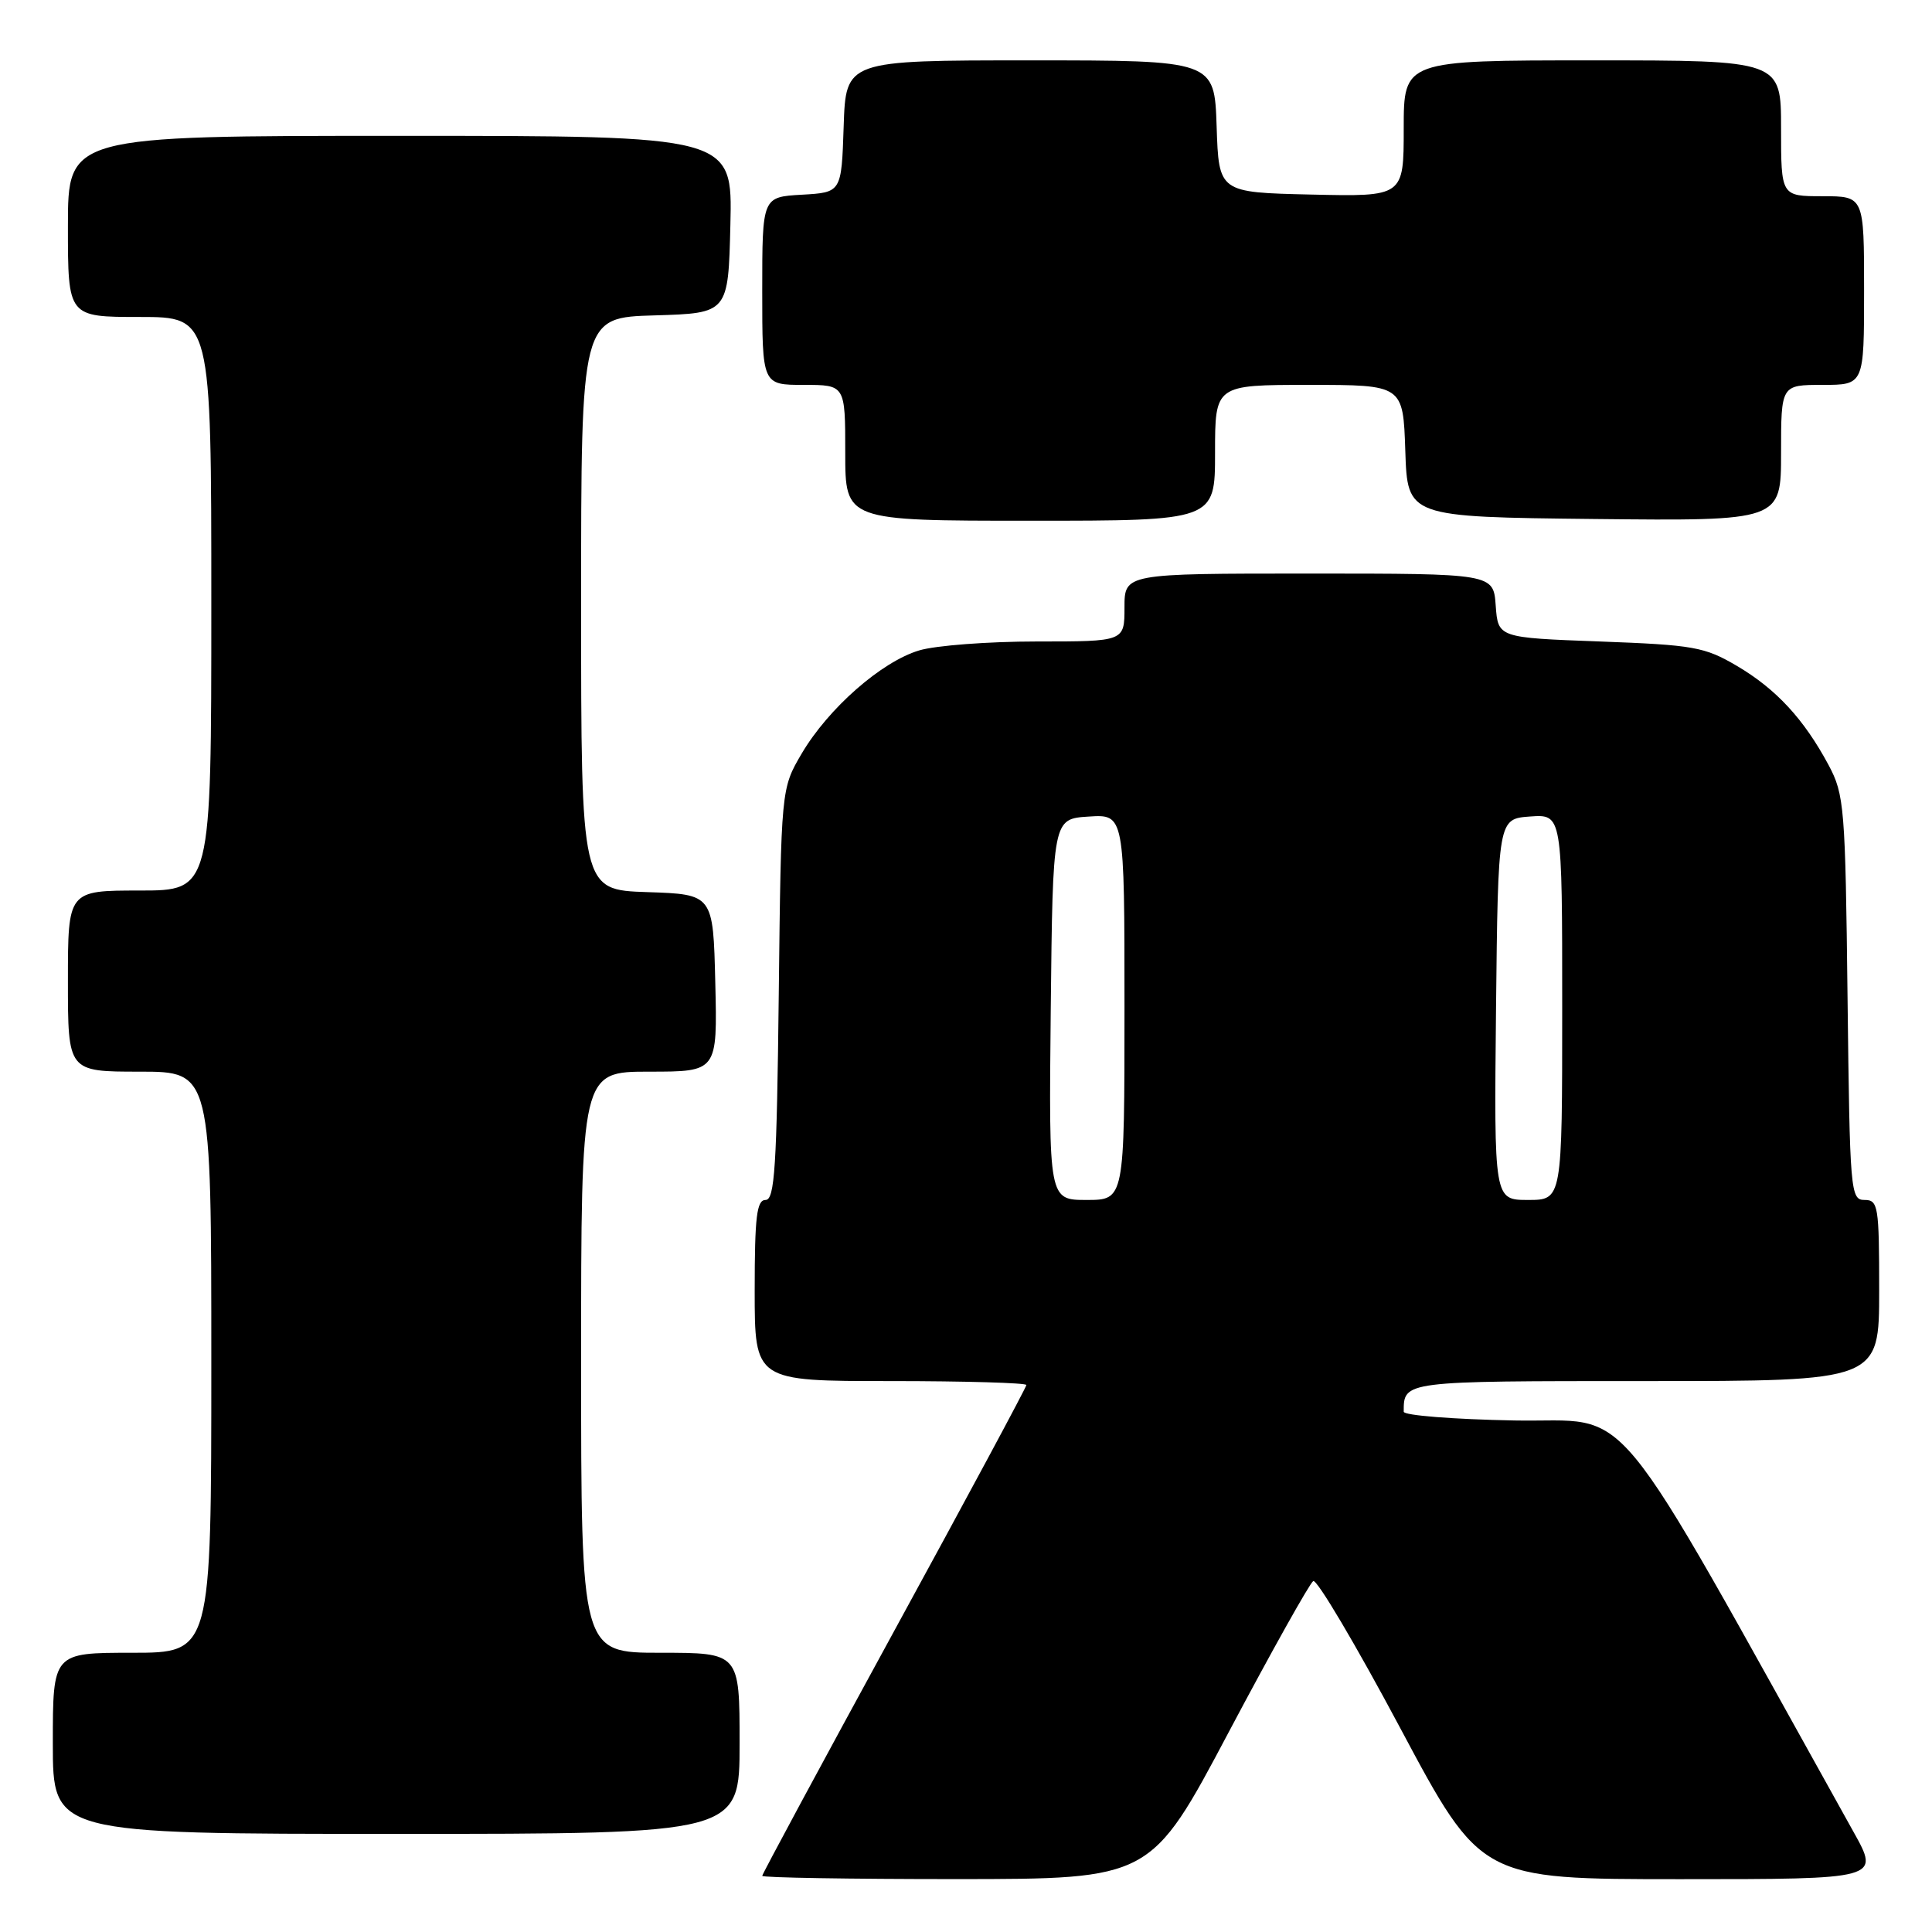 <?xml version="1.0" encoding="UTF-8" standalone="no"?>
<!DOCTYPE svg PUBLIC "-//W3C//DTD SVG 1.1//EN" "http://www.w3.org/Graphics/SVG/1.1/DTD/svg11.dtd" >
<svg xmlns="http://www.w3.org/2000/svg" xmlns:xlink="http://www.w3.org/1999/xlink" version="1.1" viewBox="0 0 256 256">
 <g >
 <path fill="currentColor"
d=" M 162.82 229.50 C 168.50 218.79 173.54 209.79 174.01 209.50 C 174.48 209.20 179.67 217.97 185.54 228.98 C 196.22 249.00 196.22 249.00 222.66 249.00 C 249.10 249.00 249.10 249.00 245.61 242.75 C 212.46 183.26 216.80 188.53 200.68 188.22 C 192.61 188.07 186.00 187.55 186.00 187.06 C 186.00 182.98 185.84 183.00 218.11 183.00 C 249.00 183.00 249.00 183.00 249.00 171.00 C 249.00 159.79 248.87 159.00 247.06 159.00 C 245.20 159.00 245.11 157.95 244.81 132.25 C 244.52 106.91 244.38 105.28 242.30 101.38 C 239.03 95.28 235.34 91.29 230.14 88.23 C 225.87 85.72 224.43 85.46 212.00 85.00 C 198.50 84.50 198.50 84.50 198.19 80.25 C 197.89 76.00 197.89 76.00 173.44 76.00 C 149.00 76.00 149.00 76.00 149.00 80.50 C 149.00 85.00 149.00 85.00 137.37 85.00 C 130.97 85.00 123.97 85.53 121.81 86.18 C 116.80 87.67 109.75 93.87 106.23 99.85 C 103.50 104.50 103.50 104.50 103.19 131.75 C 102.93 154.67 102.65 159.00 101.44 159.00 C 100.27 159.00 100.00 161.22 100.00 171.00 C 100.00 183.00 100.00 183.00 118.00 183.00 C 127.90 183.00 136.00 183.24 136.00 183.52 C 136.00 183.81 128.12 198.47 118.50 216.08 C 108.88 233.70 101.00 248.32 101.00 248.56 C 101.00 248.80 112.59 248.99 126.75 248.99 C 152.50 248.98 152.50 248.98 162.82 229.50 Z  M 98.00 231.00 C 98.00 219.00 98.00 219.00 87.50 219.00 C 77.00 219.00 77.00 219.00 77.00 180.50 C 77.00 142.00 77.00 142.00 86.03 142.00 C 95.06 142.00 95.06 142.00 94.78 130.25 C 94.50 118.50 94.50 118.50 85.75 118.21 C 77.00 117.92 77.00 117.92 77.00 80.00 C 77.00 42.07 77.00 42.07 86.75 41.79 C 96.50 41.50 96.50 41.50 96.78 29.75 C 97.06 18.00 97.06 18.00 53.03 18.00 C 9.00 18.00 9.00 18.00 9.00 30.00 C 9.00 42.00 9.00 42.00 18.50 42.00 C 28.00 42.00 28.00 42.00 28.00 80.00 C 28.00 118.00 28.00 118.00 18.50 118.00 C 9.00 118.00 9.00 118.00 9.00 130.00 C 9.00 142.00 9.00 142.00 18.50 142.00 C 28.00 142.00 28.00 142.00 28.00 180.50 C 28.00 219.00 28.00 219.00 17.50 219.00 C 7.00 219.00 7.00 219.00 7.00 231.00 C 7.00 243.00 7.00 243.00 52.50 243.00 C 98.00 243.00 98.00 243.00 98.00 231.00 Z  M 161.00 60.00 C 161.00 51.00 161.00 51.00 173.46 51.00 C 185.92 51.00 185.92 51.00 186.21 59.75 C 186.50 68.50 186.50 68.50 211.25 68.77 C 236.00 69.03 236.00 69.03 236.00 60.02 C 236.00 51.00 236.00 51.00 241.50 51.00 C 247.00 51.00 247.00 51.00 247.00 38.50 C 247.00 26.00 247.00 26.00 241.50 26.00 C 236.00 26.00 236.00 26.00 236.00 17.00 C 236.00 8.00 236.00 8.00 211.00 8.00 C 186.00 8.00 186.00 8.00 186.00 17.03 C 186.00 26.06 186.00 26.06 173.75 25.78 C 161.50 25.50 161.50 25.50 161.21 16.75 C 160.92 8.00 160.92 8.00 136.50 8.00 C 112.08 8.00 112.08 8.00 111.79 16.75 C 111.50 25.50 111.50 25.50 106.25 25.80 C 101.00 26.10 101.00 26.10 101.00 38.55 C 101.00 51.00 101.00 51.00 106.50 51.00 C 112.00 51.00 112.00 51.00 112.00 60.00 C 112.00 69.00 112.00 69.00 136.50 69.00 C 161.00 69.00 161.00 69.00 161.00 60.00 Z  M 139.23 133.75 C 139.50 108.50 139.50 108.50 144.25 108.20 C 149.00 107.89 149.00 107.89 149.00 133.45 C 149.00 159.00 149.00 159.00 143.98 159.00 C 138.97 159.00 138.97 159.00 139.23 133.75 Z  M 198.23 133.75 C 198.50 108.50 198.50 108.50 202.75 108.19 C 207.00 107.89 207.00 107.89 207.00 133.44 C 207.00 159.00 207.00 159.00 202.48 159.00 C 197.97 159.00 197.97 159.00 198.23 133.75 Z "/>
</g>
</svg>